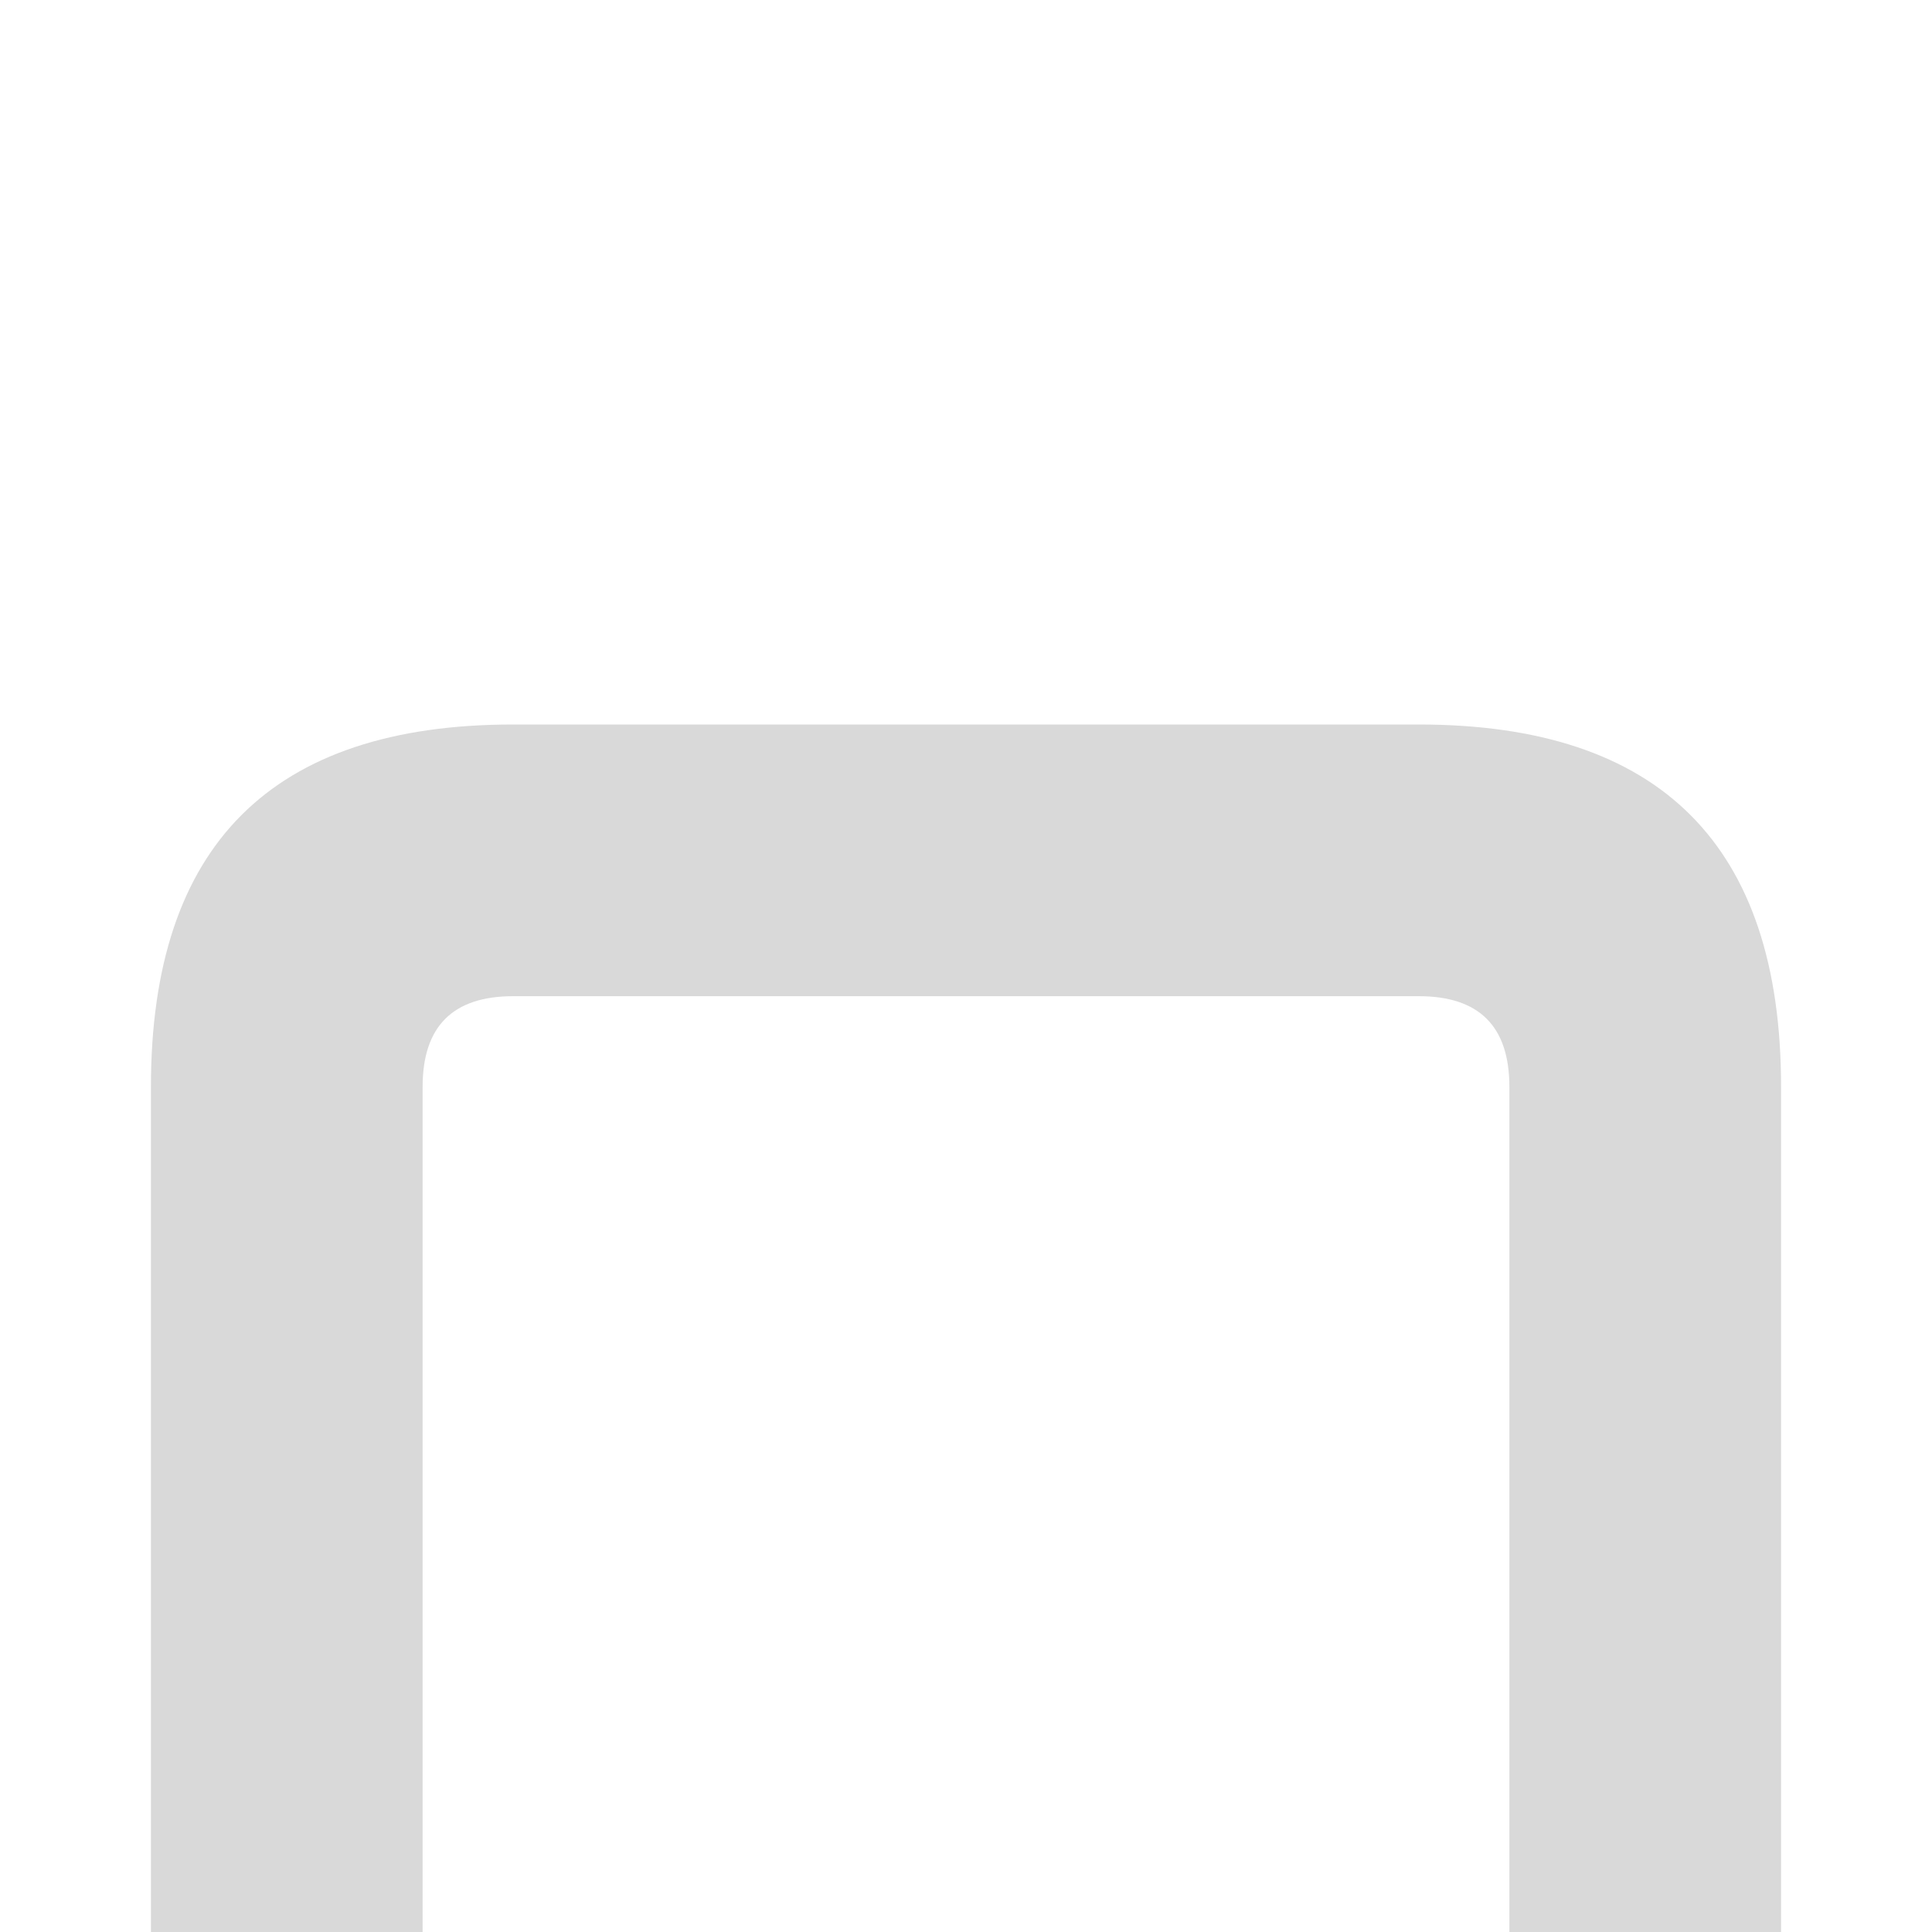 <svg width="64" height="64" viewBox="0 0 64 64" fill="none" xmlns="http://www.w3.org/2000/svg">
<path fill-rule="evenodd" clip-rule="evenodd" d="M59 64V36C59 28 55 24 47 24H17C9 24 5 28 5 36V64H14V36C14 34 15 33 17 33H47C49 33 50 34 50 36V64H59Z" fill="#D9D9D9"/>
</svg>
